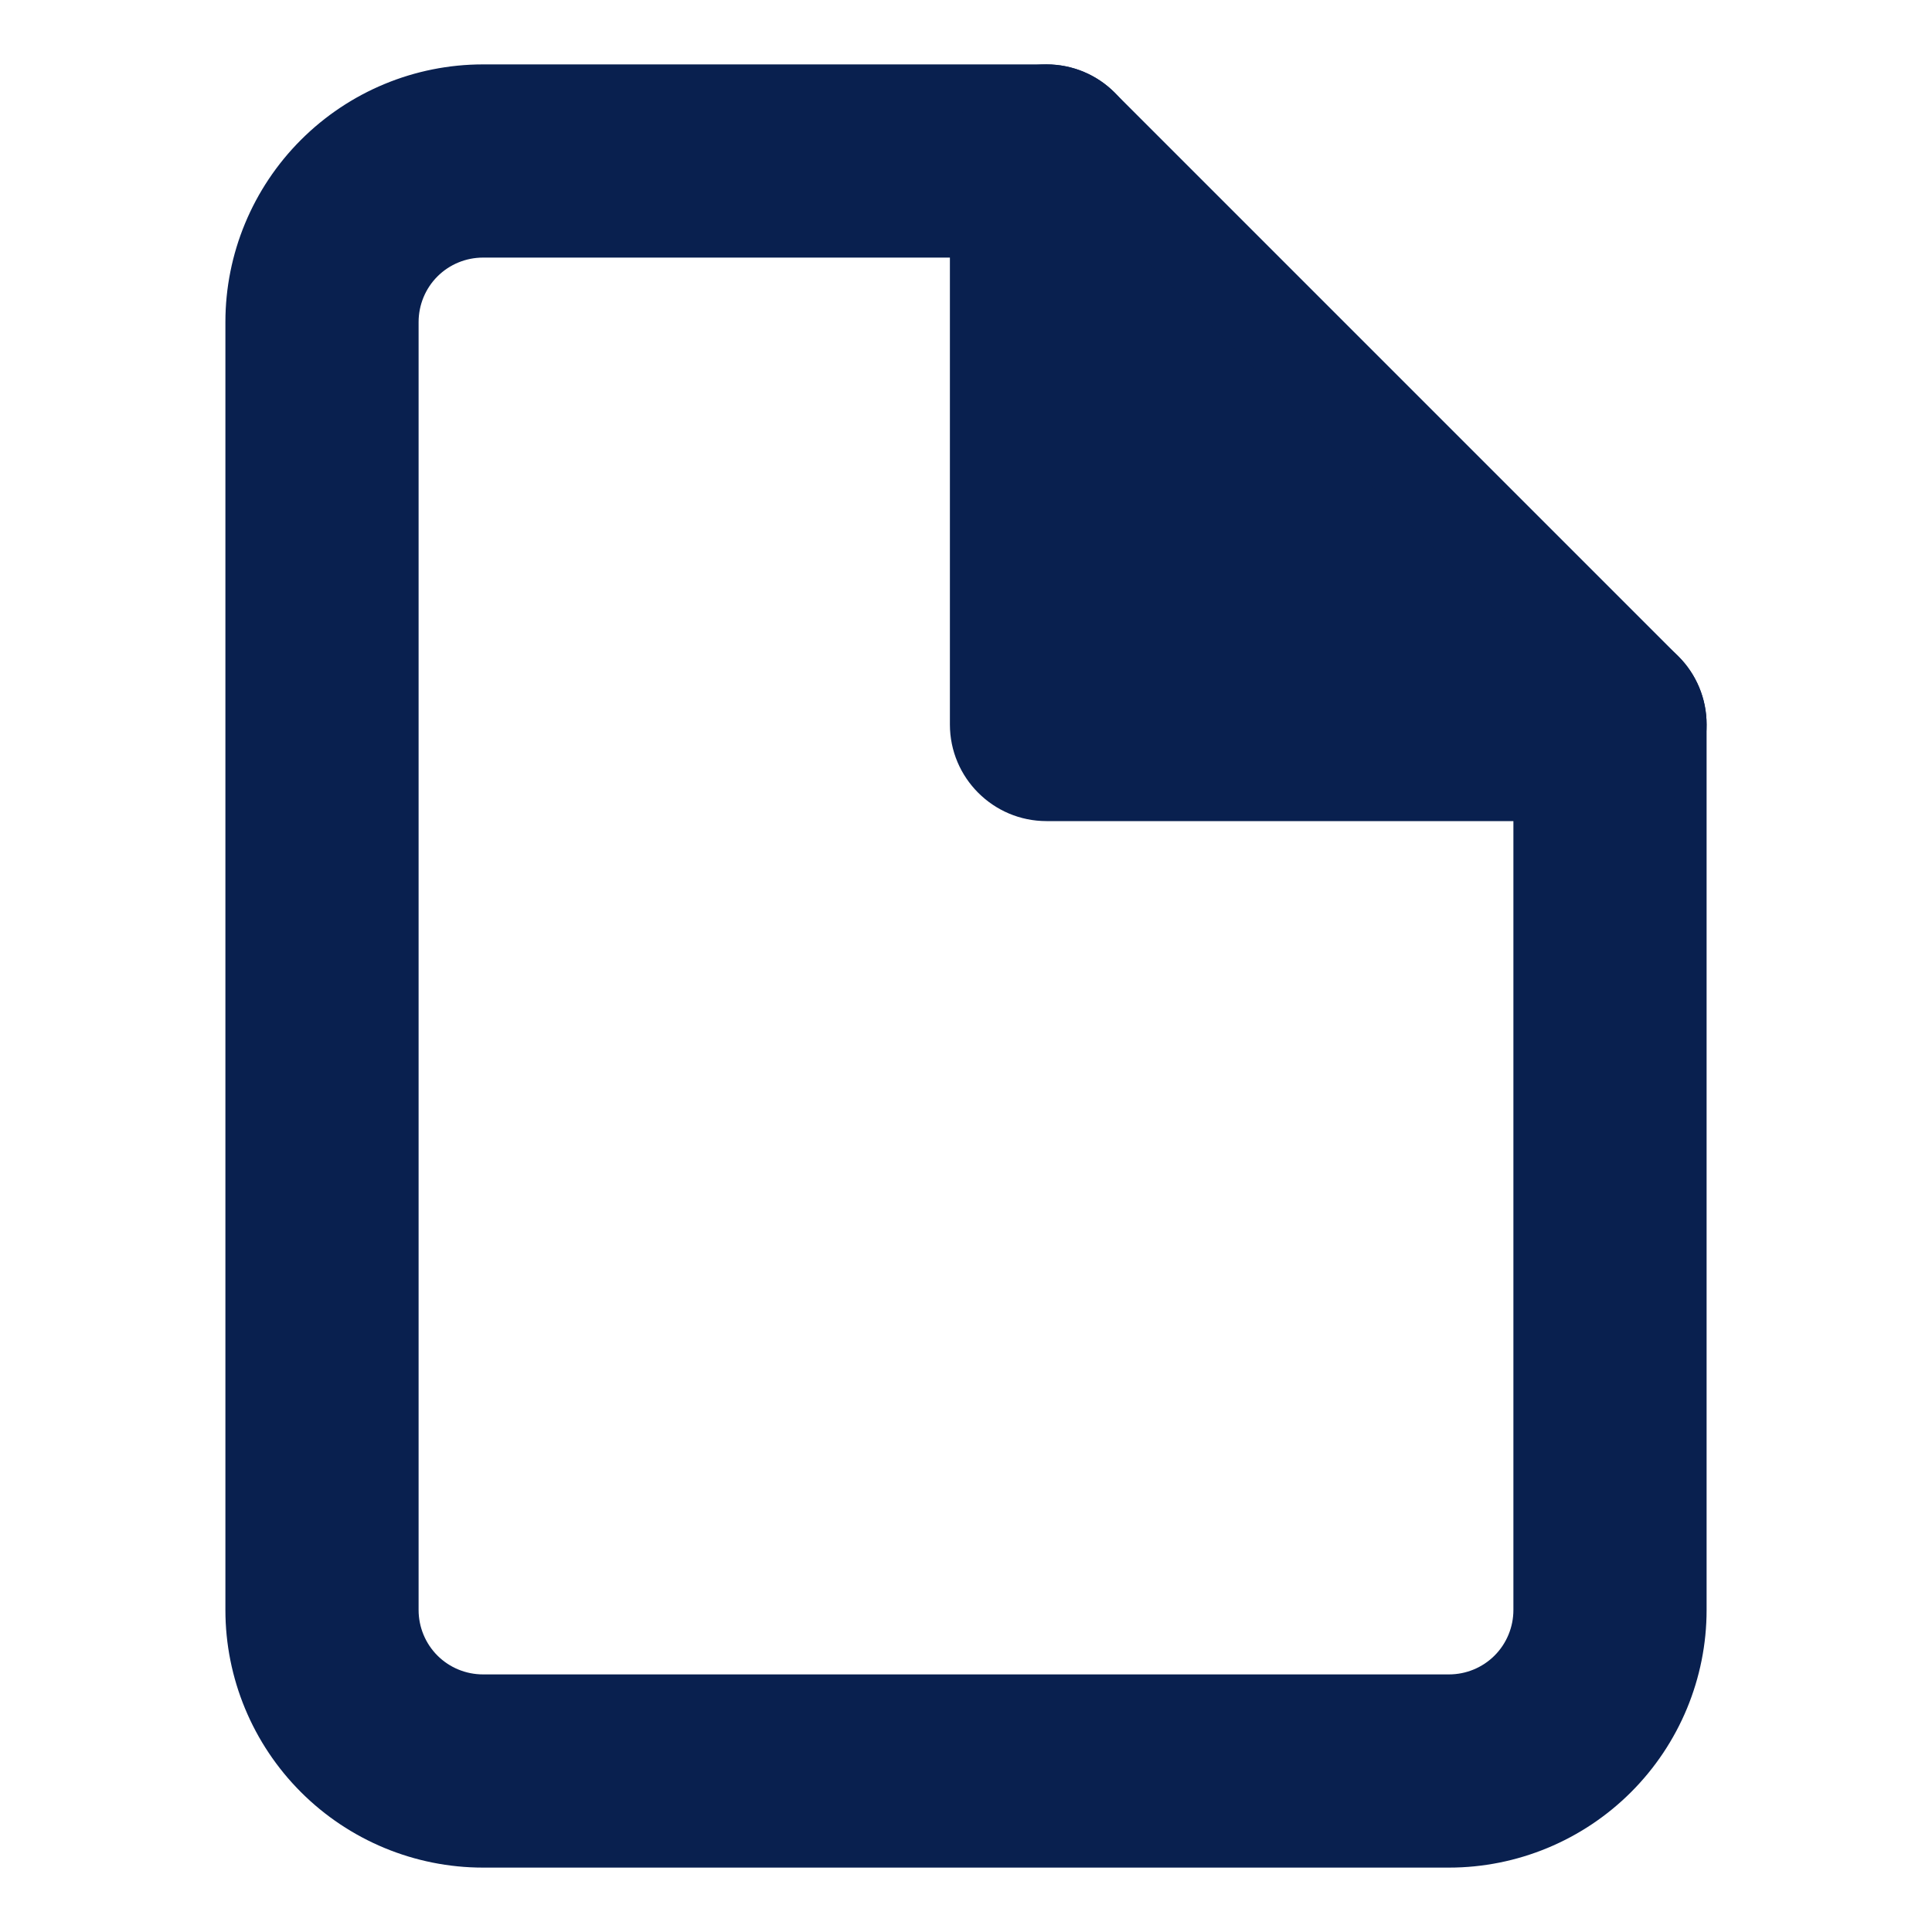 <svg width="12" height="12" viewBox="0 0 12 12" fill="none" xmlns="http://www.w3.org/2000/svg">
<path fill-rule="evenodd" clip-rule="evenodd" d="M1.869 0.869C2.169 0.569 2.576 0.4 3 0.4H6.5C6.659 0.4 6.812 0.463 6.924 0.576L10.424 4.076C10.537 4.188 10.6 4.341 10.6 4.5V10C10.6 10.424 10.431 10.831 10.131 11.131C9.831 11.431 9.424 11.6 9 11.6H3C2.576 11.6 2.169 11.431 1.869 11.131C1.569 10.831 1.4 10.424 1.4 10V2C1.4 1.576 1.569 1.169 1.869 0.869ZM3 1.6C2.894 1.6 2.792 1.642 2.717 1.717C2.642 1.792 2.6 1.894 2.6 2V10C2.6 10.106 2.642 10.208 2.717 10.283C2.792 10.358 2.894 10.4 3 10.4H9C9.106 10.4 9.208 10.358 9.283 10.283C9.358 10.208 9.4 10.106 9.4 10V4.749L6.252 1.6H3Z" fill="#09204F"/>
<path d="M6.5 1V4.5H10" fill="#09204F"/>
<path fill-rule="evenodd" clip-rule="evenodd" d="M6.5 0.4C6.831 0.4 7.1 0.669 7.1 1V3.9H10C10.331 3.9 10.6 4.169 10.6 4.5C10.6 4.831 10.331 5.1 10 5.1H6.5C6.169 5.1 5.9 4.831 5.9 4.5V1C5.9 0.669 6.169 0.4 6.5 0.4Z" fill="#09204F"/>
</svg>
